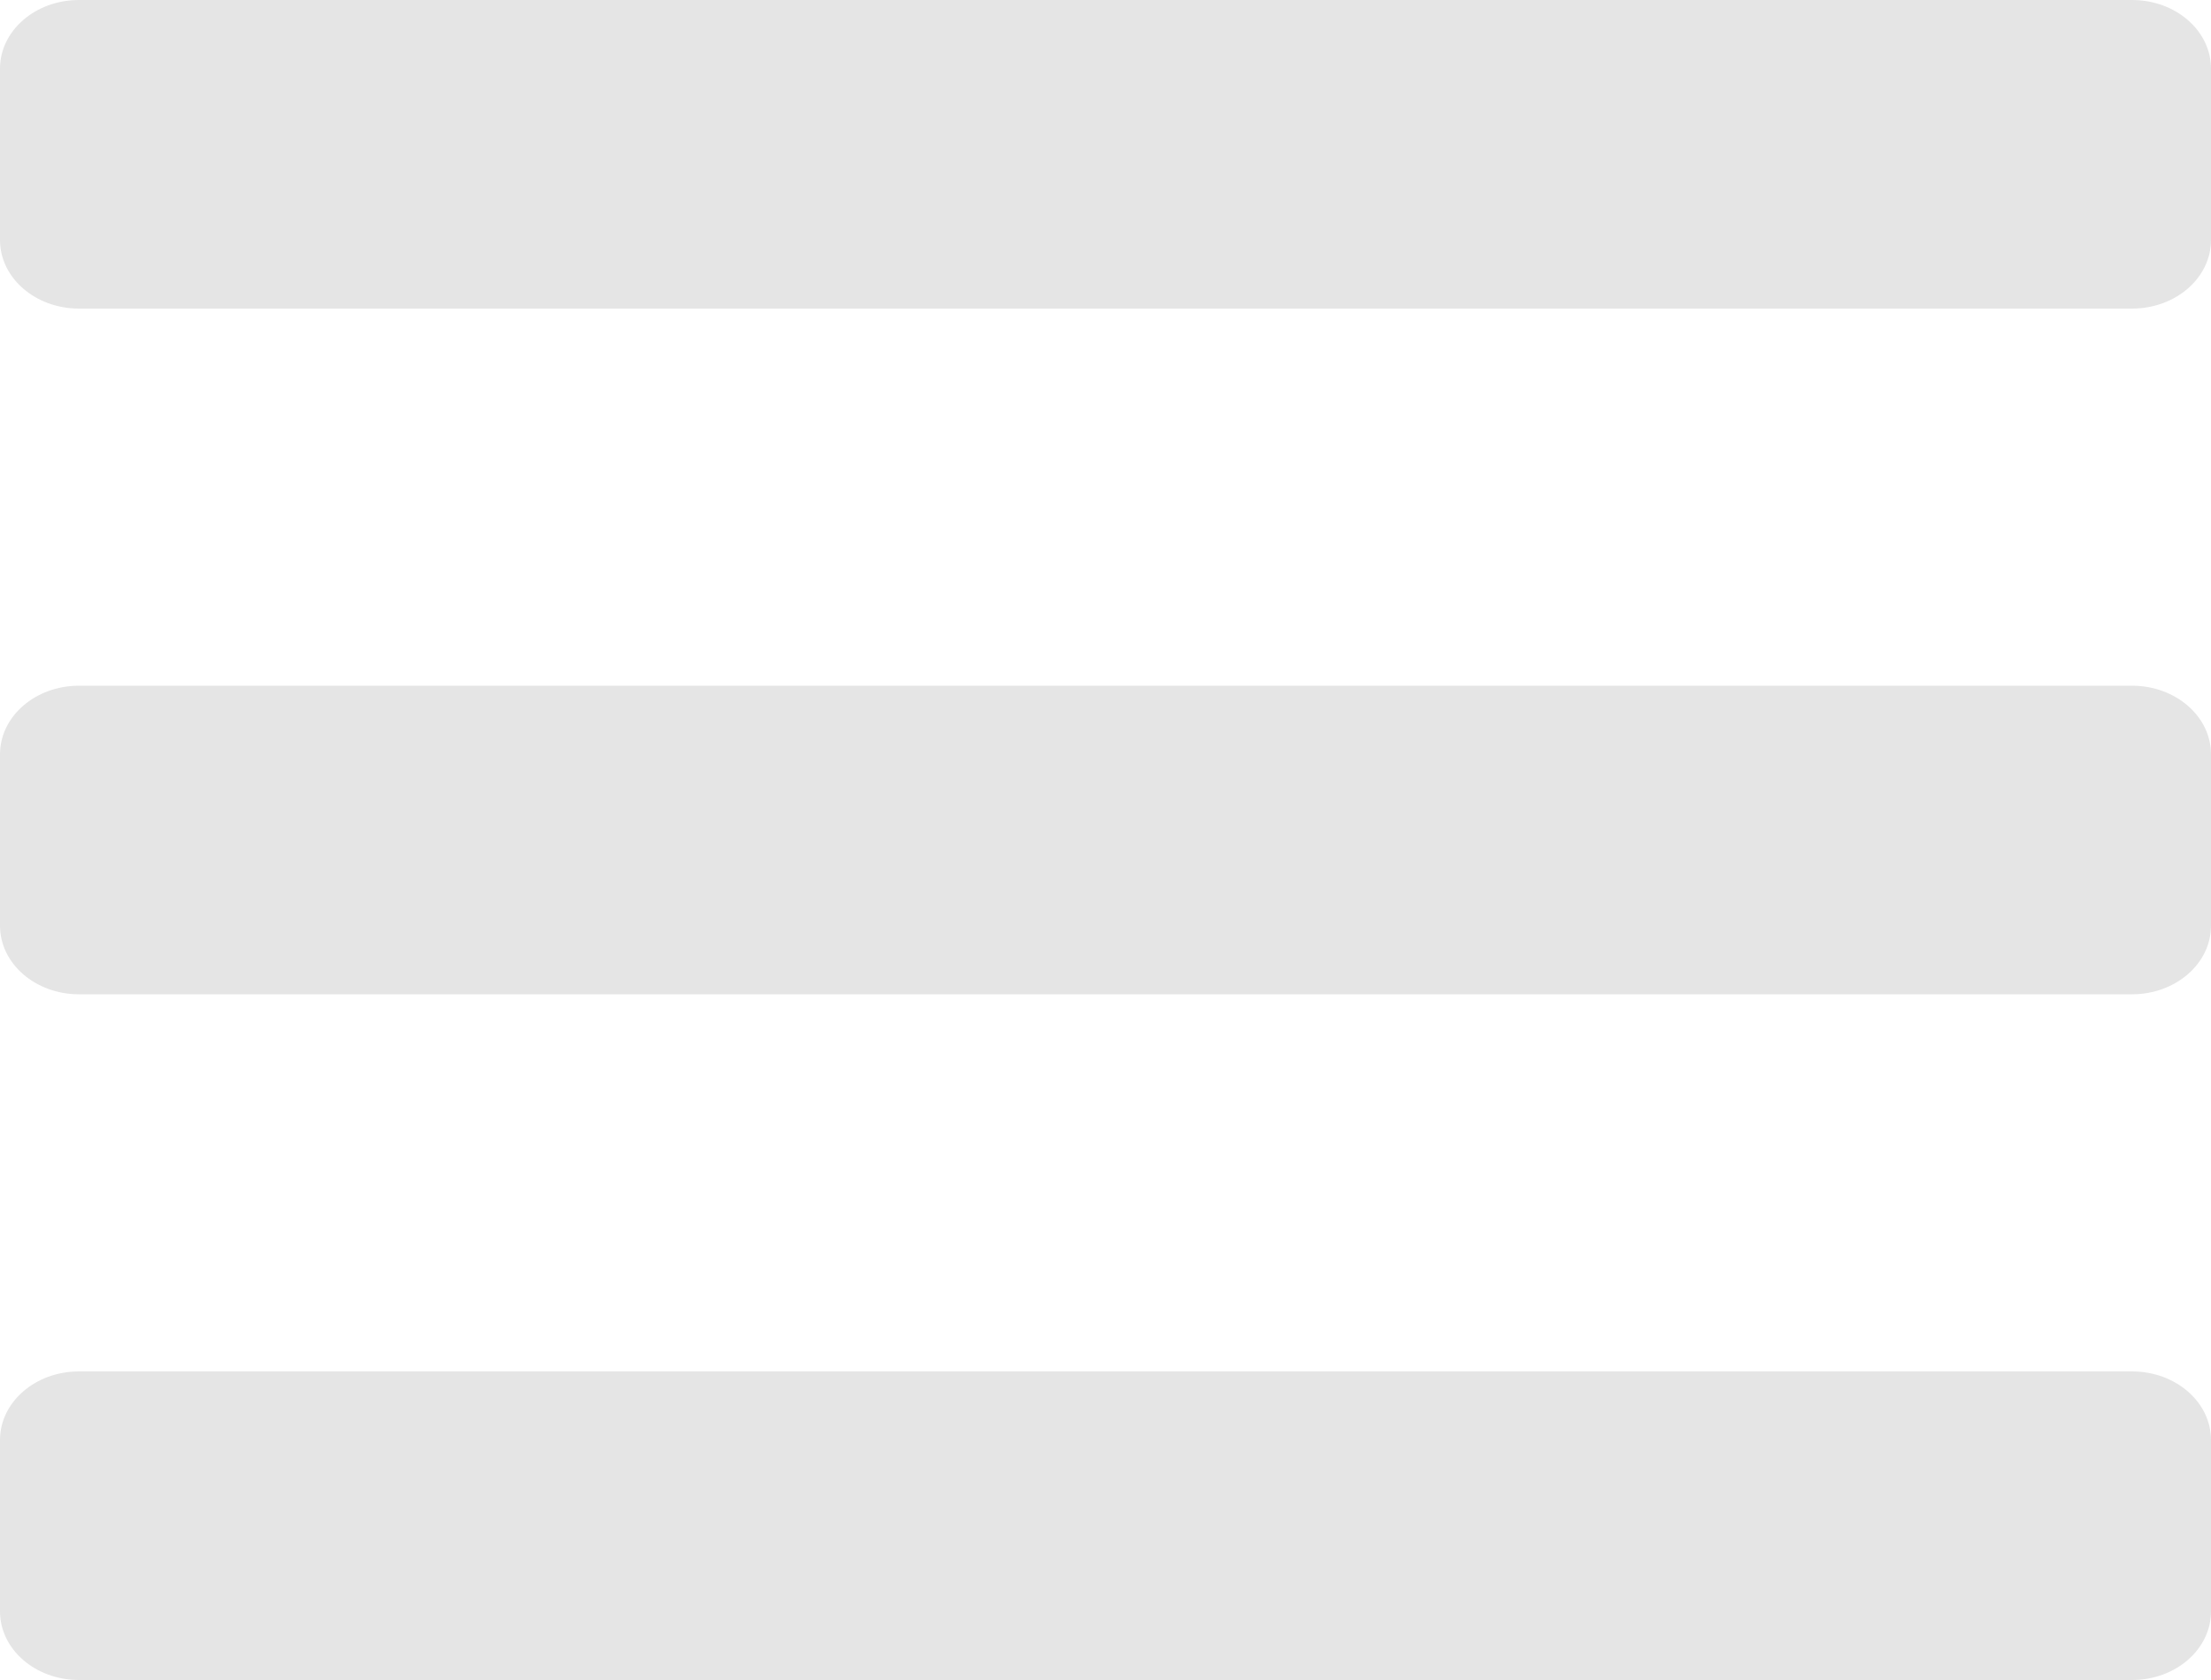 <svg width="25" height="19" viewBox="0 0 25 19" fill="none" xmlns="http://www.w3.org/2000/svg">
<path d="M0.893 3.49H24.107C24.6 3.49 25 3.143 25 2.714V0.776C25 0.347 24.6 0 24.107 0H0.893C0.4 0 0 0.347 0 0.776V2.714C0 3.143 0.4 3.49 0.893 3.49ZM0.893 11.245H24.107C24.6 11.245 25 10.898 25 10.469V8.531C25 8.102 24.6 7.755 24.107 7.755H0.893C0.4 7.755 0 8.102 0 8.531V10.469C0 10.898 0.4 11.245 0.893 11.245ZM0.893 19H24.107C24.6 19 25 18.653 25 18.224V16.286C25 15.857 24.6 15.51 24.107 15.51H0.893C0.4 15.51 0 15.857 0 16.286V18.224C0 18.653 0.4 19 0.893 19Z" fill="#E5E5E5"/>
</svg>

